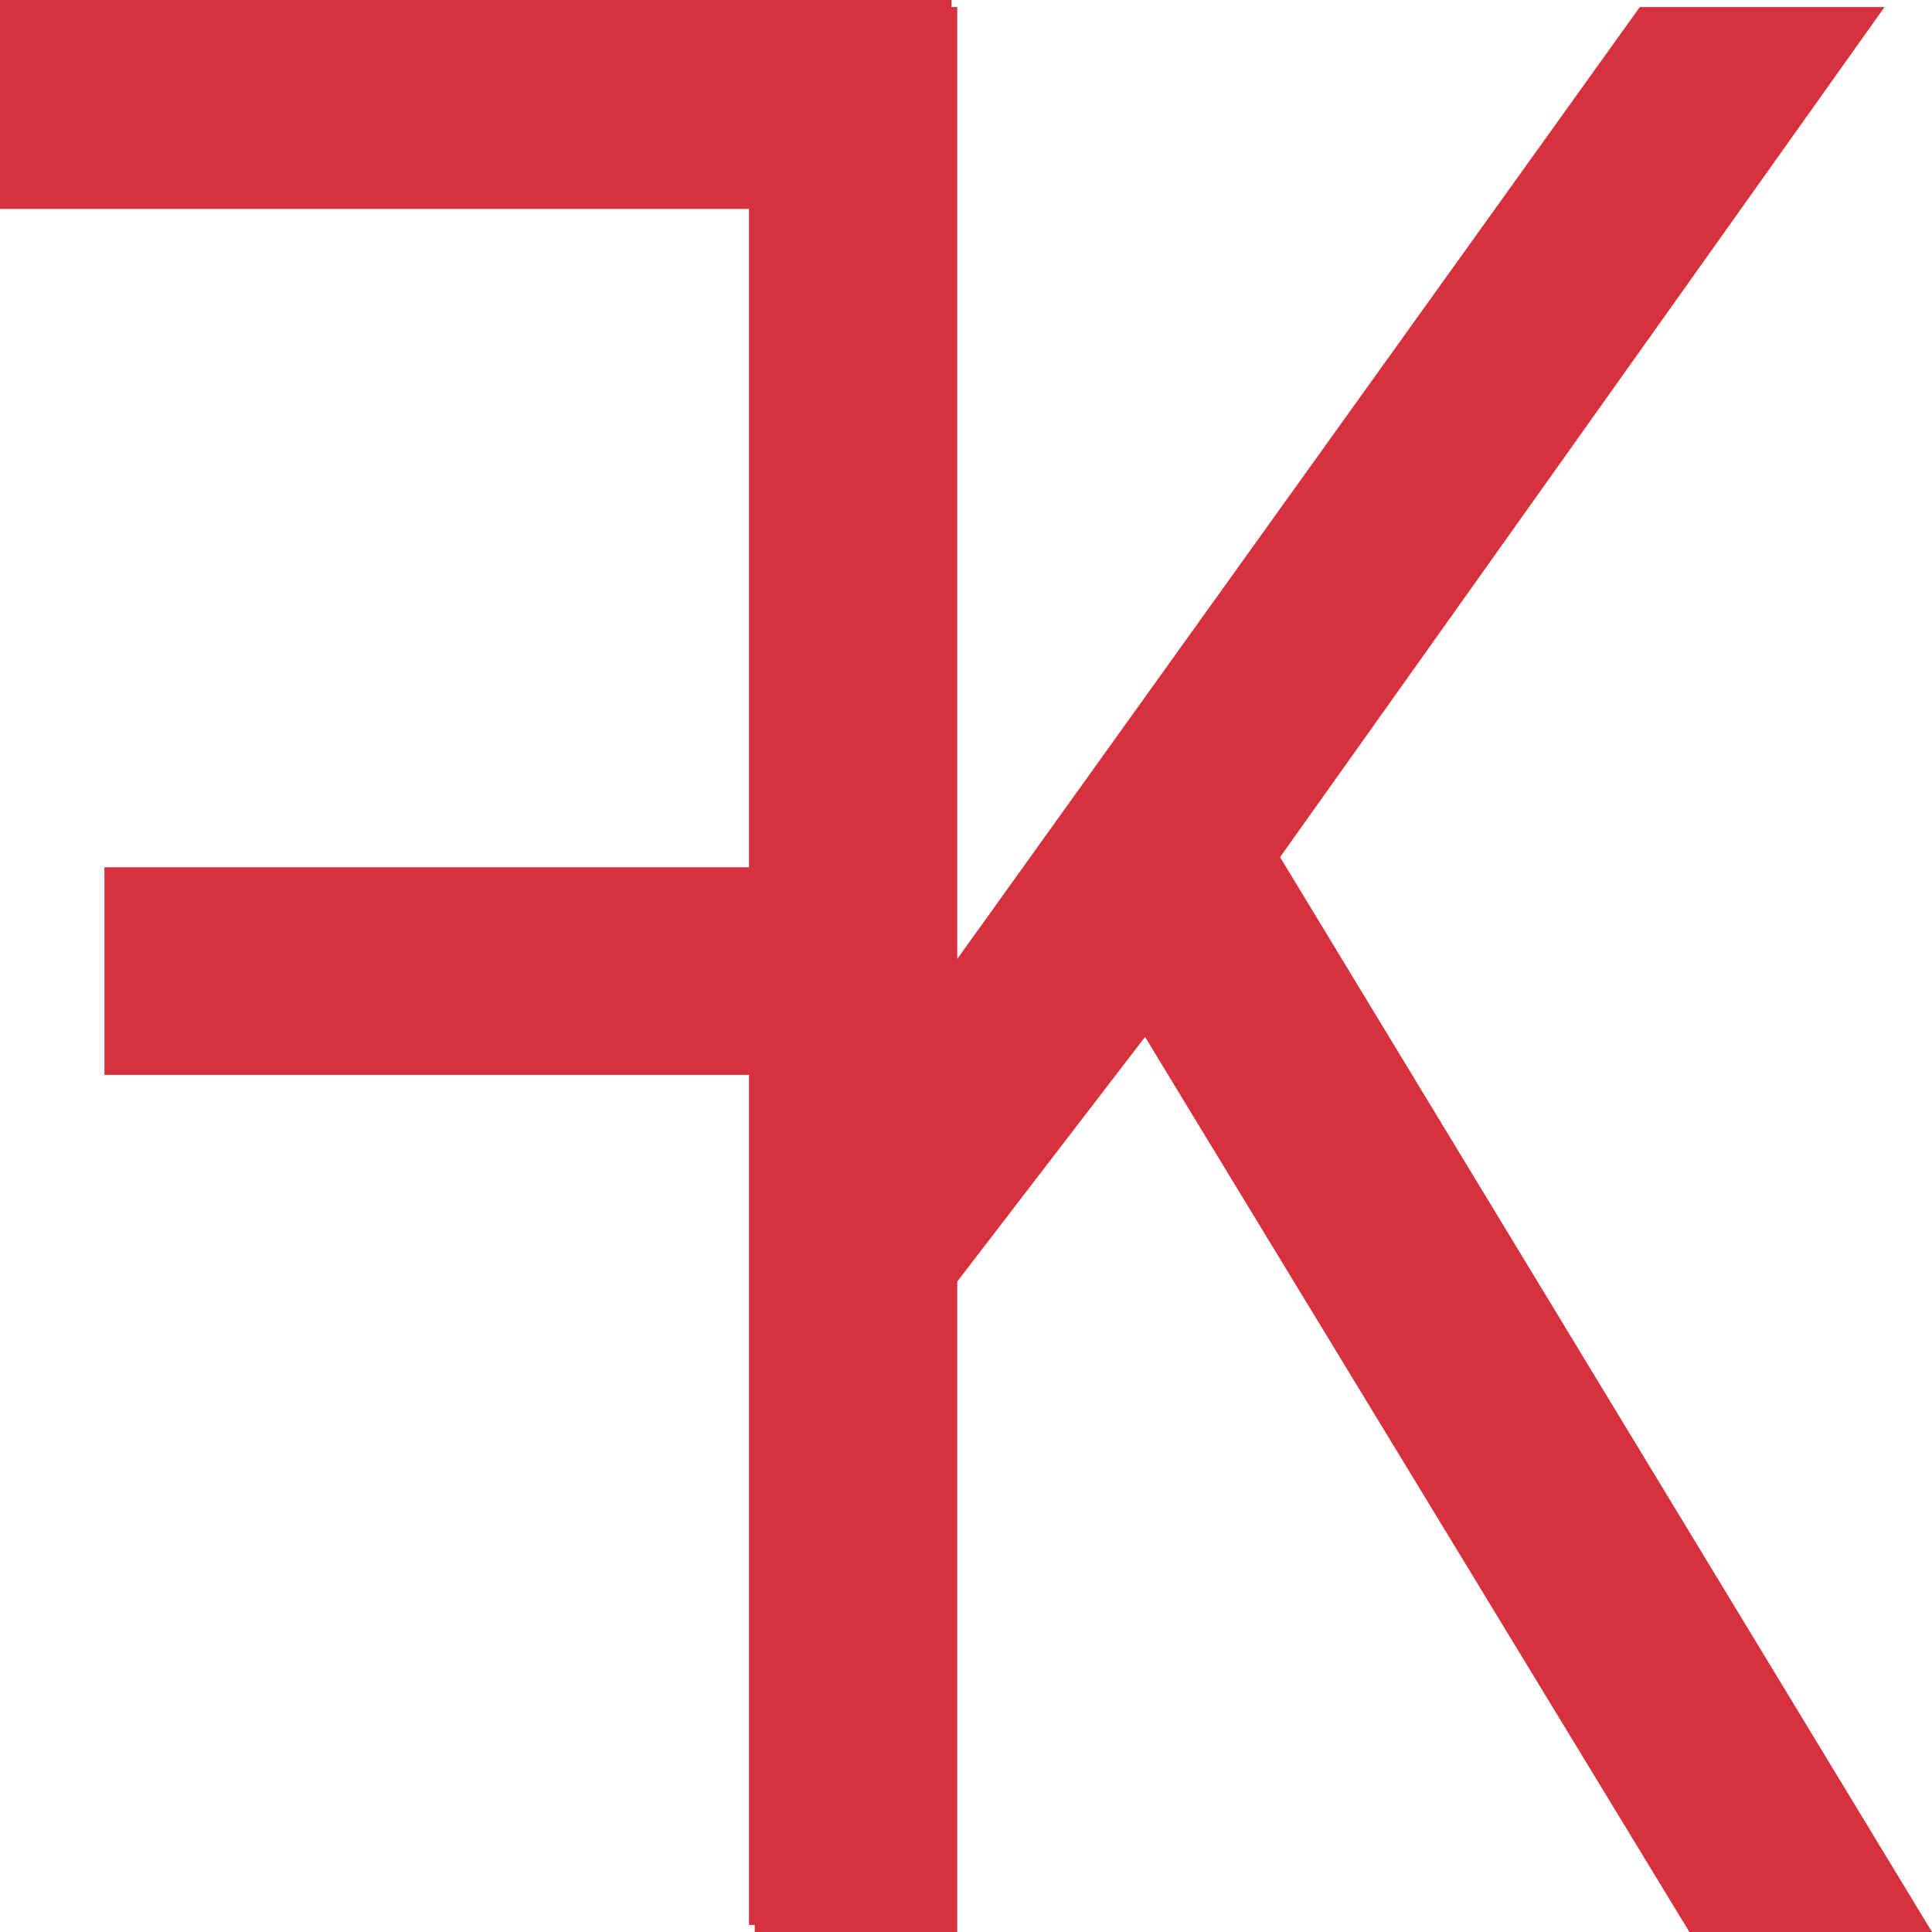 <svg width="132" height="132" viewBox="0 0 132 132" fill="none" xmlns="http://www.w3.org/2000/svg">
<path fill-rule="evenodd" clip-rule="evenodd" d="M51.173 73.437H7.135V59.255H51.173V14.272H0V0H65.011V0.482H65.403V65.518L112.035 0.482H128.757L87.458 58.563L132 132H115.423L78.233 70.848L65.403 87.558V132H51.565V131.518H51.173V73.437Z" fill="#D6313C"/>
</svg>
